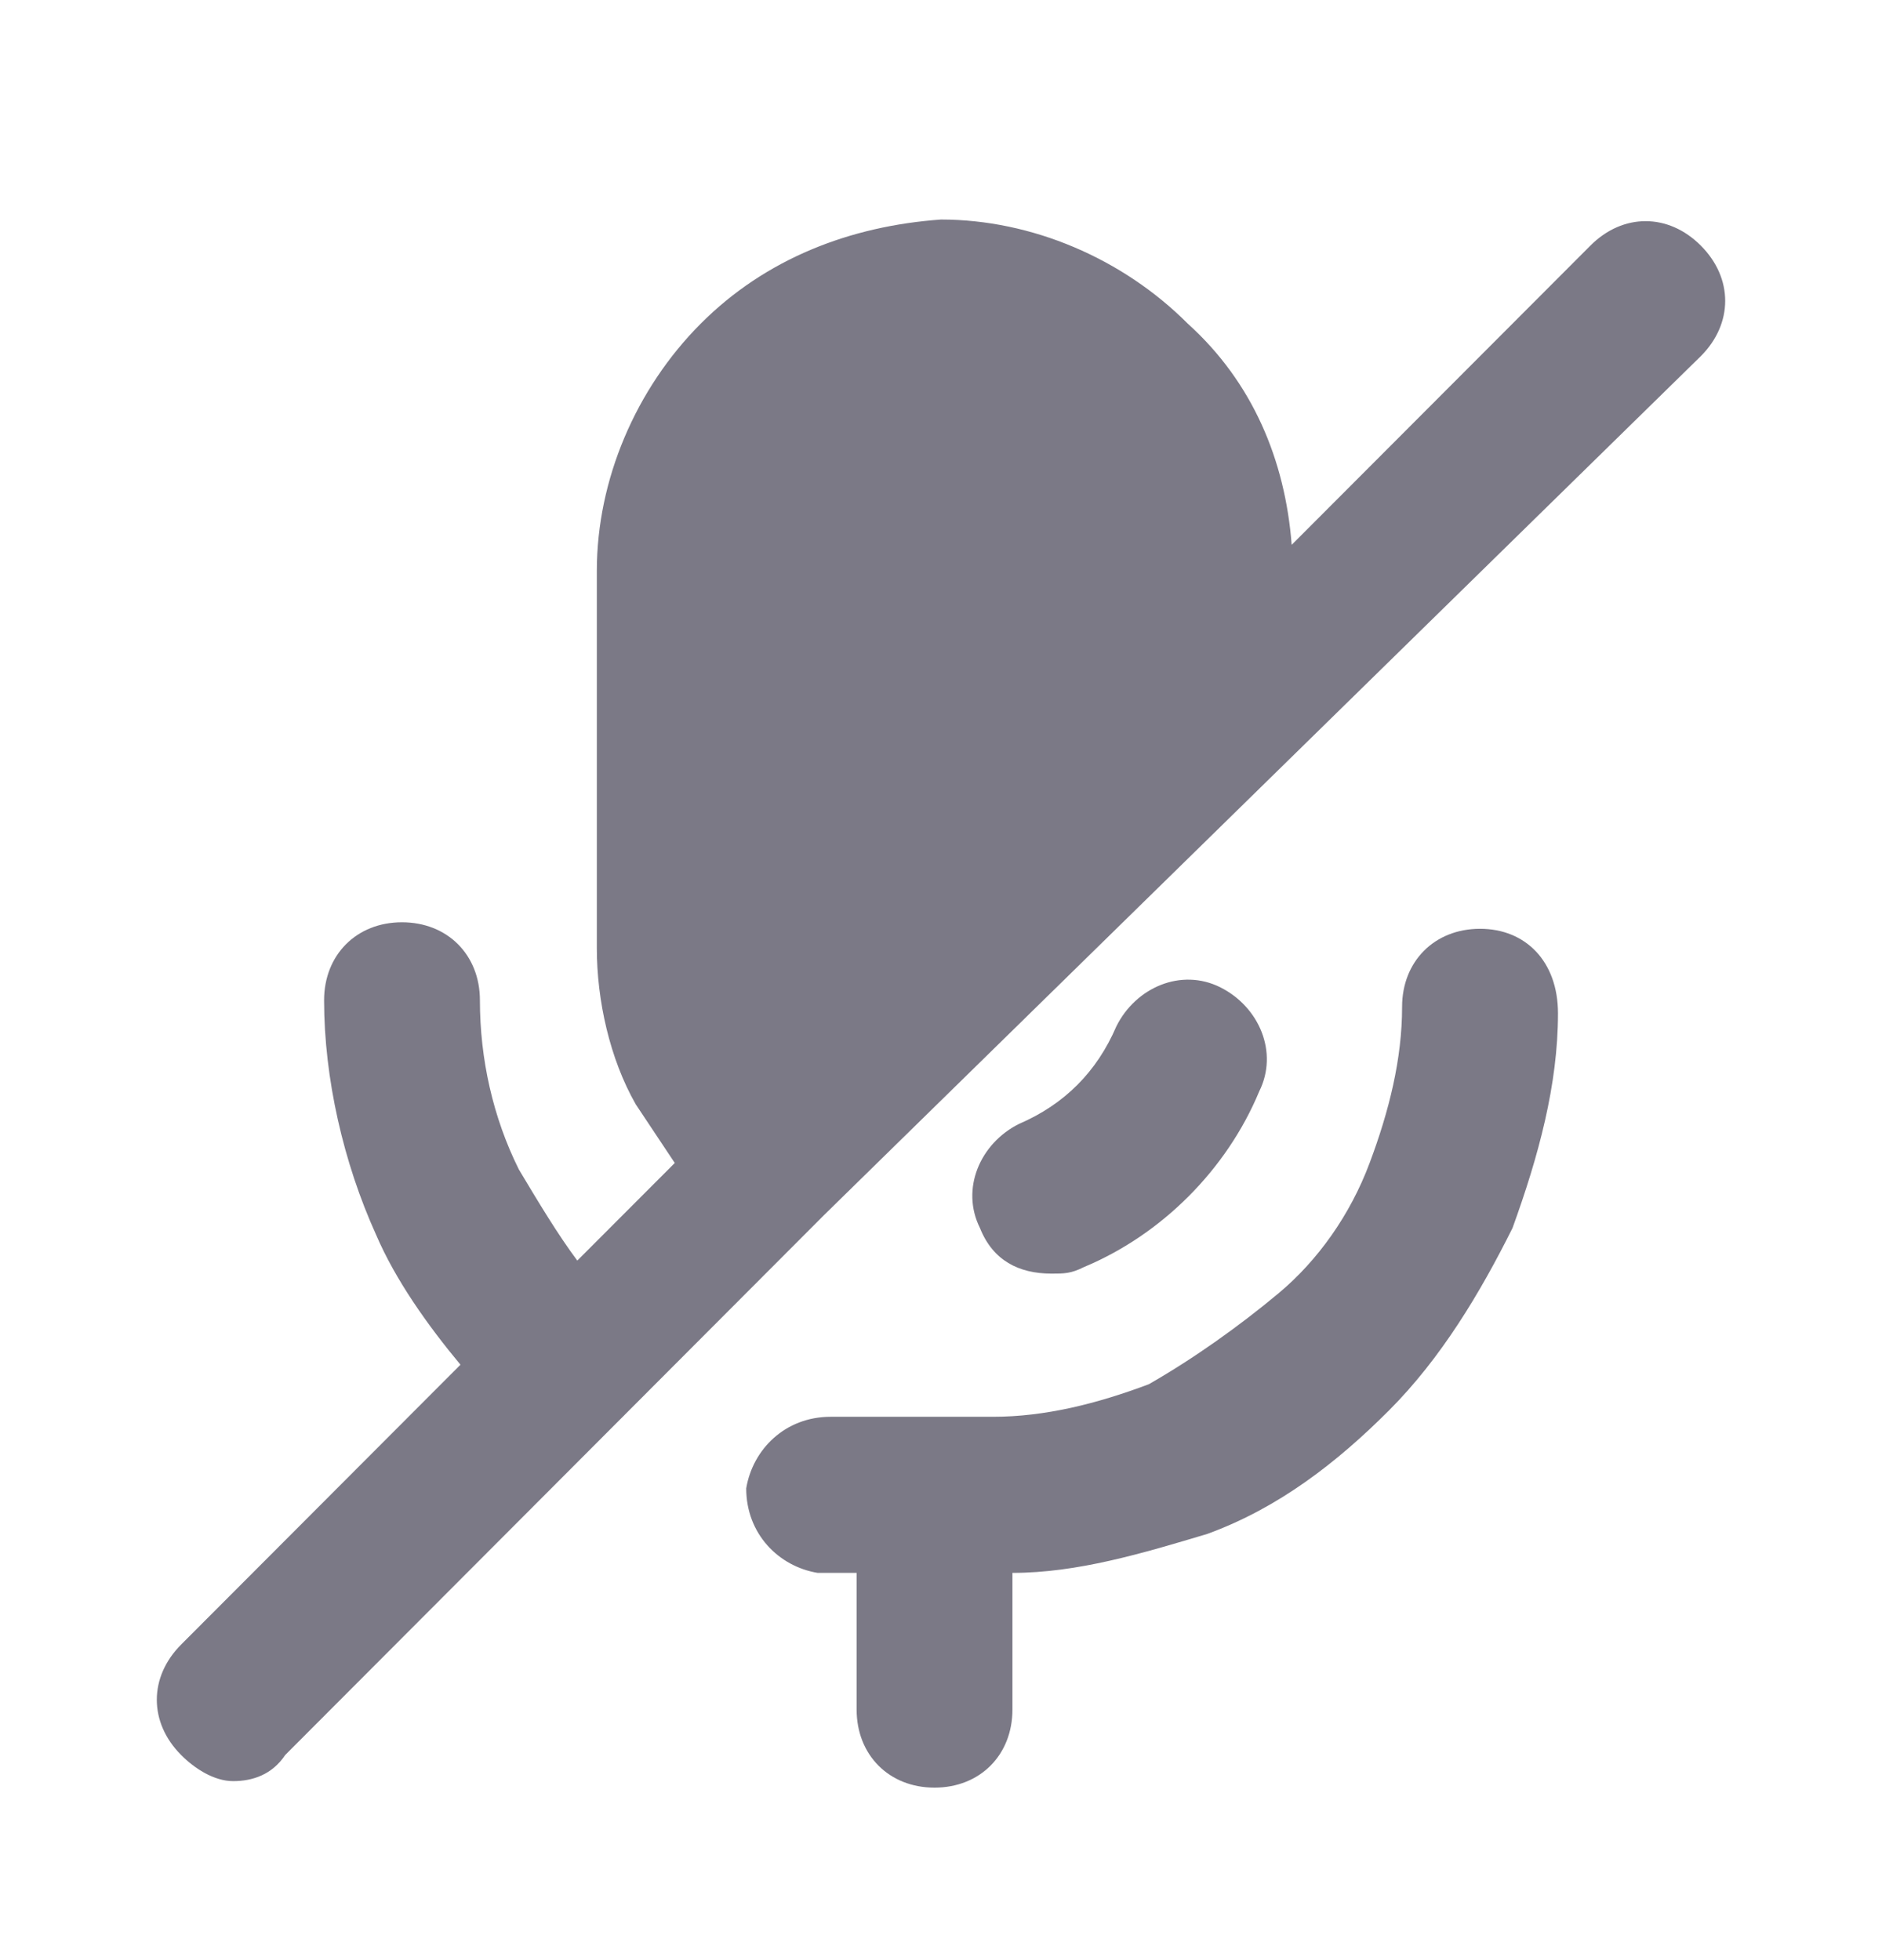 <svg width="24" height="25" viewBox="0 0 24 25" fill="none" xmlns="http://www.w3.org/2000/svg">
<path d="M18.874 11.846C18.294 11.846 17.88 12.261 17.88 12.842C17.88 13.505 17.715 14.169 17.466 14.833C17.218 15.497 16.803 16.078 16.307 16.493C15.81 16.908 15.23 17.323 14.65 17.655C13.988 17.904 13.325 18.07 12.663 18.07H11.255C11.007 18.07 10.841 18.07 10.592 18.07C10.013 18.07 9.599 18.485 9.516 18.983C9.516 19.564 9.93 19.979 10.427 20.061C10.592 20.061 10.758 20.061 10.924 20.061V21.804C10.924 22.385 11.338 22.8 11.917 22.8C12.497 22.8 12.911 22.385 12.911 21.804V20.061C13.739 20.061 14.568 19.812 15.396 19.564C16.307 19.232 17.052 18.651 17.715 17.987C18.377 17.323 18.874 16.493 19.288 15.663C19.619 14.75 19.868 13.837 19.868 12.925C19.868 12.261 19.454 11.846 18.874 11.846Z" fill="#7B7986"/>
<path d="M13.408 16.244C13.573 16.244 13.656 16.244 13.822 16.161C14.816 15.746 15.644 14.916 16.058 13.92C16.306 13.422 16.058 12.841 15.561 12.592C15.064 12.344 14.484 12.592 14.236 13.091C13.987 13.671 13.573 14.086 12.994 14.335C12.497 14.584 12.248 15.165 12.497 15.663C12.662 16.078 12.994 16.244 13.408 16.244Z" fill="#7B7986"/>
<path d="M21.689 3.132C21.275 2.717 20.696 2.717 20.282 3.132L16.472 6.949C16.389 5.871 15.975 4.875 15.147 4.128C14.319 3.298 13.159 2.8 12 2.8C10.841 2.883 9.764 3.298 8.936 4.128C8.108 4.958 7.611 6.12 7.611 7.281V12.095C7.611 12.758 7.776 13.505 8.108 14.086C8.273 14.335 8.439 14.584 8.605 14.833L7.362 16.078C7.114 15.746 6.865 15.331 6.617 14.916C6.286 14.252 6.12 13.505 6.12 12.758C6.12 12.178 5.706 11.763 5.126 11.763C4.547 11.763 4.133 12.178 4.133 12.758C4.133 13.754 4.381 14.833 4.795 15.746C5.043 16.327 5.458 16.908 5.872 17.406L2.311 20.974C1.896 21.389 1.896 21.97 2.311 22.385C2.476 22.551 2.725 22.717 2.973 22.717C3.222 22.717 3.47 22.634 3.636 22.385L10.509 15.497L21.689 4.543C22.104 4.128 22.104 3.547 21.689 3.132Z" fill="#7B7986"/>
</svg>
